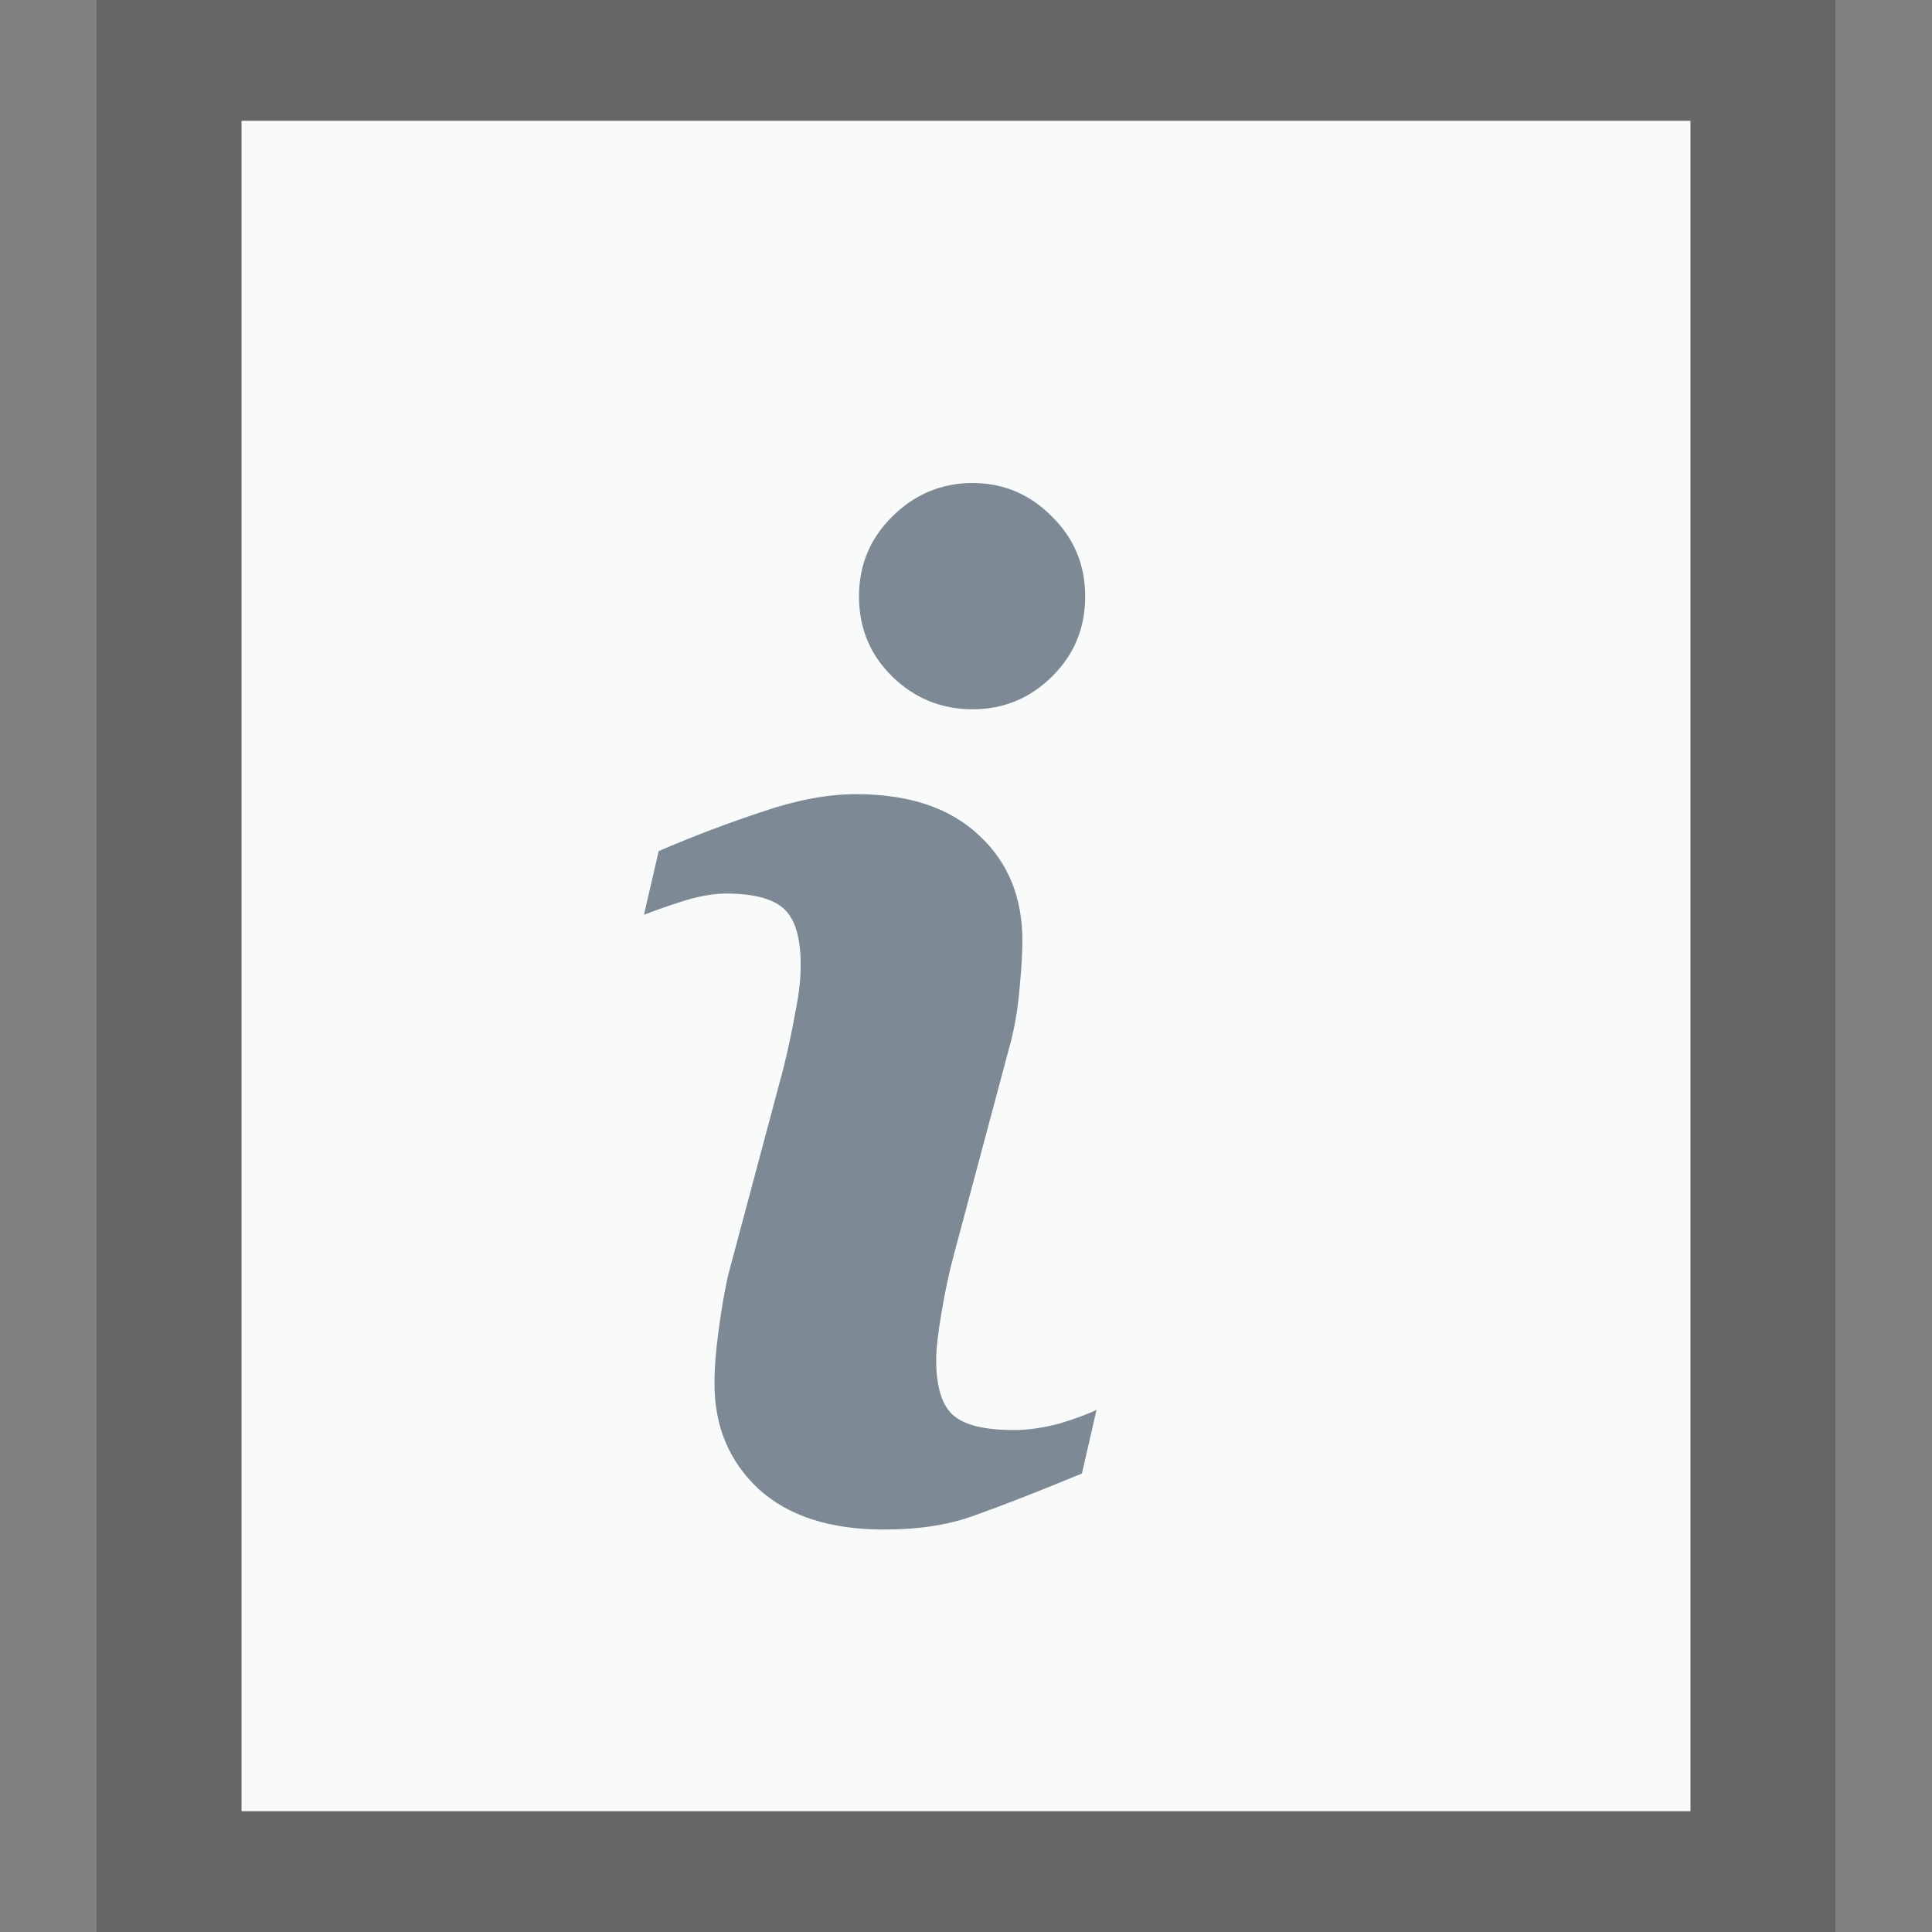 <svg xmlns="http://www.w3.org/2000/svg" width="16" height="16" viewBox="0 0 16 16">
  <rect x="0" y="0" width="16" height="16" fill="#808080" stroke="none"/>
  <g fill="none" fill-rule="evenodd">
    <g transform="translate(2 1)">
      <polygon fill="#F9FBFB" points="0 0 12 0 12 14 0 14"/>
      <path fill="#000" fill-opacity=".2" fill-rule="nonzero" d="M13.2,-1.167 L-1.2,-1.167 L-1.2,15.167 L13.2,15.167 L13.2,-1.167 Z M12,4.4408921e-16 L12,14 L-5.5067062e-14,14 L-5.5067062e-14,4.4408921e-16 L12,4.4408921e-16 Z"/>
    </g>
    <path fill="#2A4052" fill-opacity=".6" d="M8.054,4 C7.796,4 7.572,4.095 7.388,4.279 C7.203,4.462 7.114,4.682 7.114,4.94 C7.114,5.199 7.203,5.419 7.388,5.602 C7.572,5.782 7.796,5.874 8.054,5.874 C8.312,5.874 8.532,5.782 8.713,5.602 C8.898,5.419 8.987,5.199 8.987,4.94 C8.987,4.682 8.898,4.462 8.713,4.279 C8.532,4.095 8.312,4 8.054,4 L8.054,4 Z M7.093,6.577 C6.849,6.577 6.593,6.627 6.32,6.72 C6.046,6.81 5.754,6.92 5.455,7.048 L5.333,7.576 C5.422,7.541 5.53,7.503 5.652,7.464 C5.778,7.425 5.898,7.4 6.016,7.4 C6.257,7.4 6.417,7.45 6.502,7.536 C6.587,7.621 6.631,7.773 6.631,7.991 C6.631,8.112 6.615,8.243 6.585,8.391 C6.559,8.535 6.527,8.691 6.486,8.854 L6.031,10.557 C5.991,10.736 5.966,10.9 5.948,11.044 C5.929,11.185 5.917,11.323 5.917,11.46 C5.917,11.811 6.037,12.101 6.282,12.331 C6.53,12.557 6.877,12.667 7.321,12.667 C7.61,12.667 7.861,12.629 8.08,12.547 C8.298,12.469 8.593,12.355 8.96,12.203 L9.081,11.676 C9.018,11.707 8.918,11.745 8.778,11.788 C8.637,11.826 8.509,11.843 8.398,11.843 C8.162,11.843 7.994,11.805 7.898,11.724 C7.801,11.642 7.753,11.486 7.753,11.26 C7.753,11.17 7.769,11.036 7.799,10.86 C7.829,10.685 7.861,10.533 7.898,10.397 L8.353,8.695 C8.397,8.539 8.429,8.37 8.444,8.183 C8.462,7.996 8.467,7.865 8.467,7.791 C8.467,7.433 8.35,7.142 8.11,6.92 C7.873,6.694 7.534,6.577 7.093,6.577 L7.093,6.577 Z"/>
  </g>
</svg>
